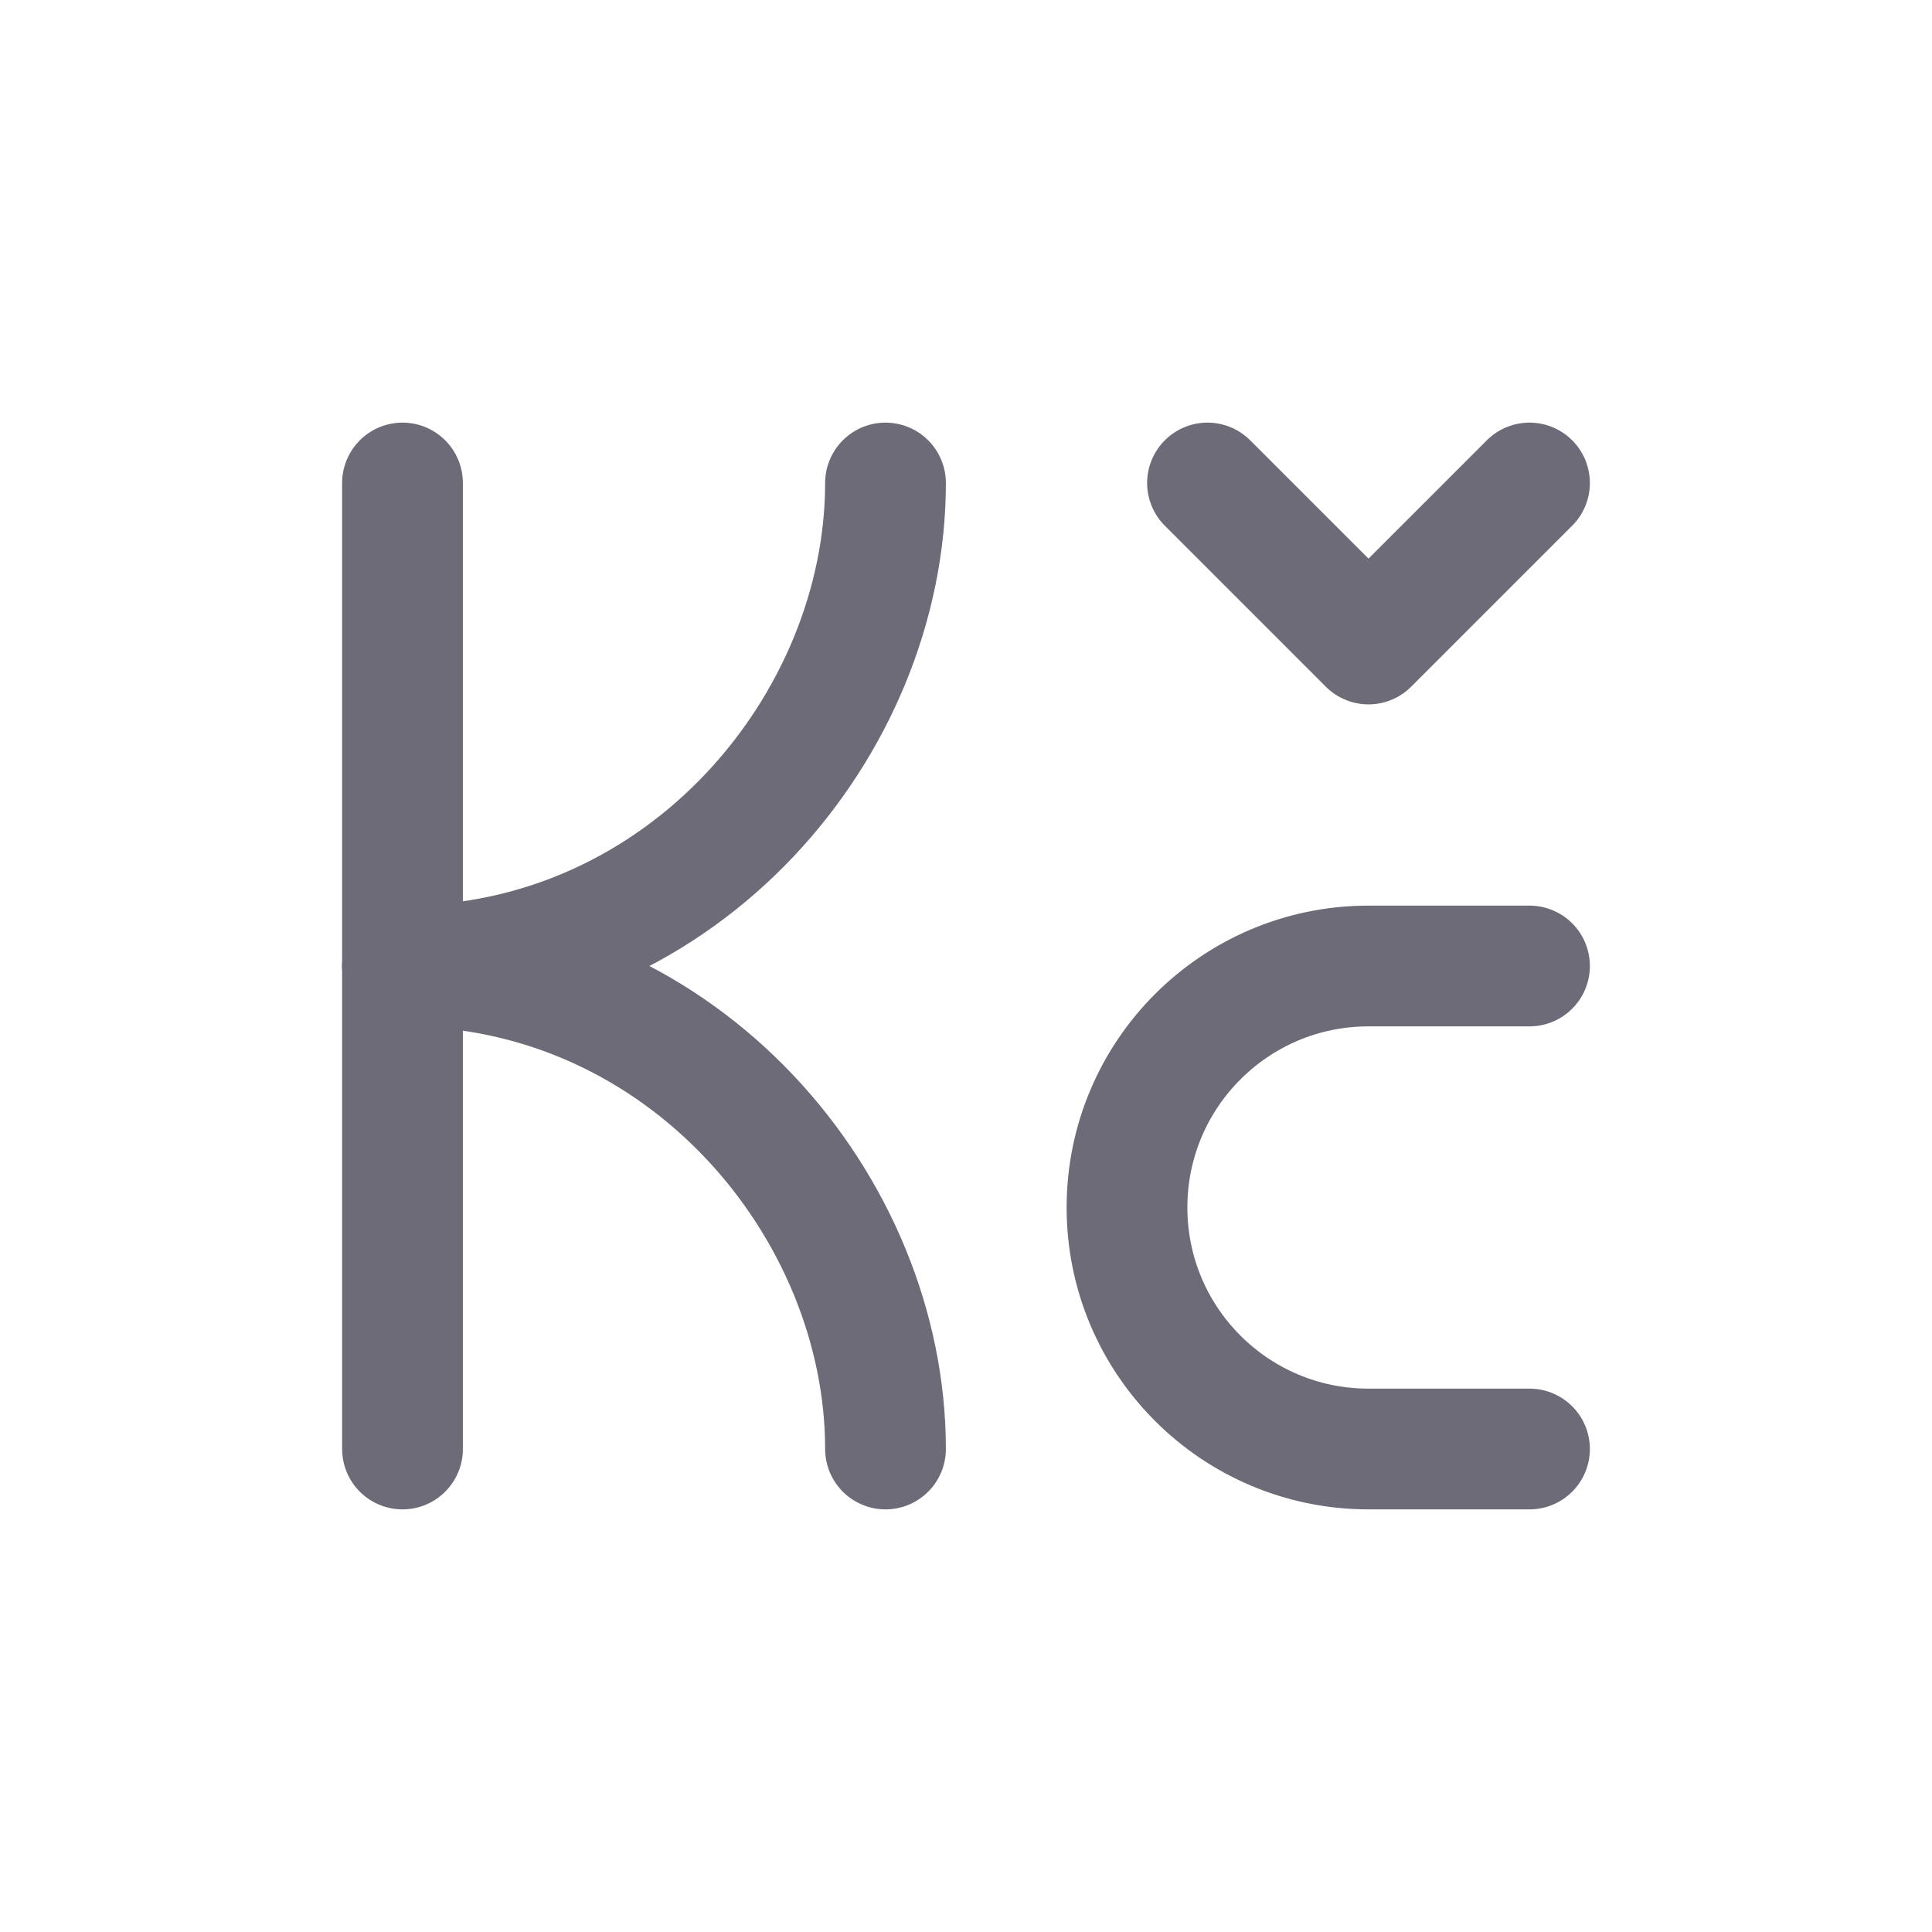 <svg width="24" height="24" viewBox="0 0 24 24" fill="none" xmlns="http://www.w3.org/2000/svg">
<path d="M5 6V18" stroke="#6D6B77" stroke-width="1.5" stroke-linecap="round" stroke-linejoin="round"/>
<path d="M5 12C8.5 12 11 9 11 6" stroke="#6D6B77" stroke-width="1.5" stroke-linecap="round" stroke-linejoin="round"/>
<path d="M5 12C8.5 12 11 15 11 18" stroke="#6D6B77" stroke-width="1.5" stroke-linecap="round" stroke-linejoin="round"/>
<path d="M19 6L17 8L15 6" stroke="#6D6B77" stroke-width="1.5" stroke-linecap="round" stroke-linejoin="round"/>
<path d="M19 12H17C15.343 12 14 13.343 14 15C14 16.657 15.343 18 17 18H19" stroke="#6D6B77" stroke-width="1.5" stroke-linecap="round" stroke-linejoin="round"/>
</svg>
